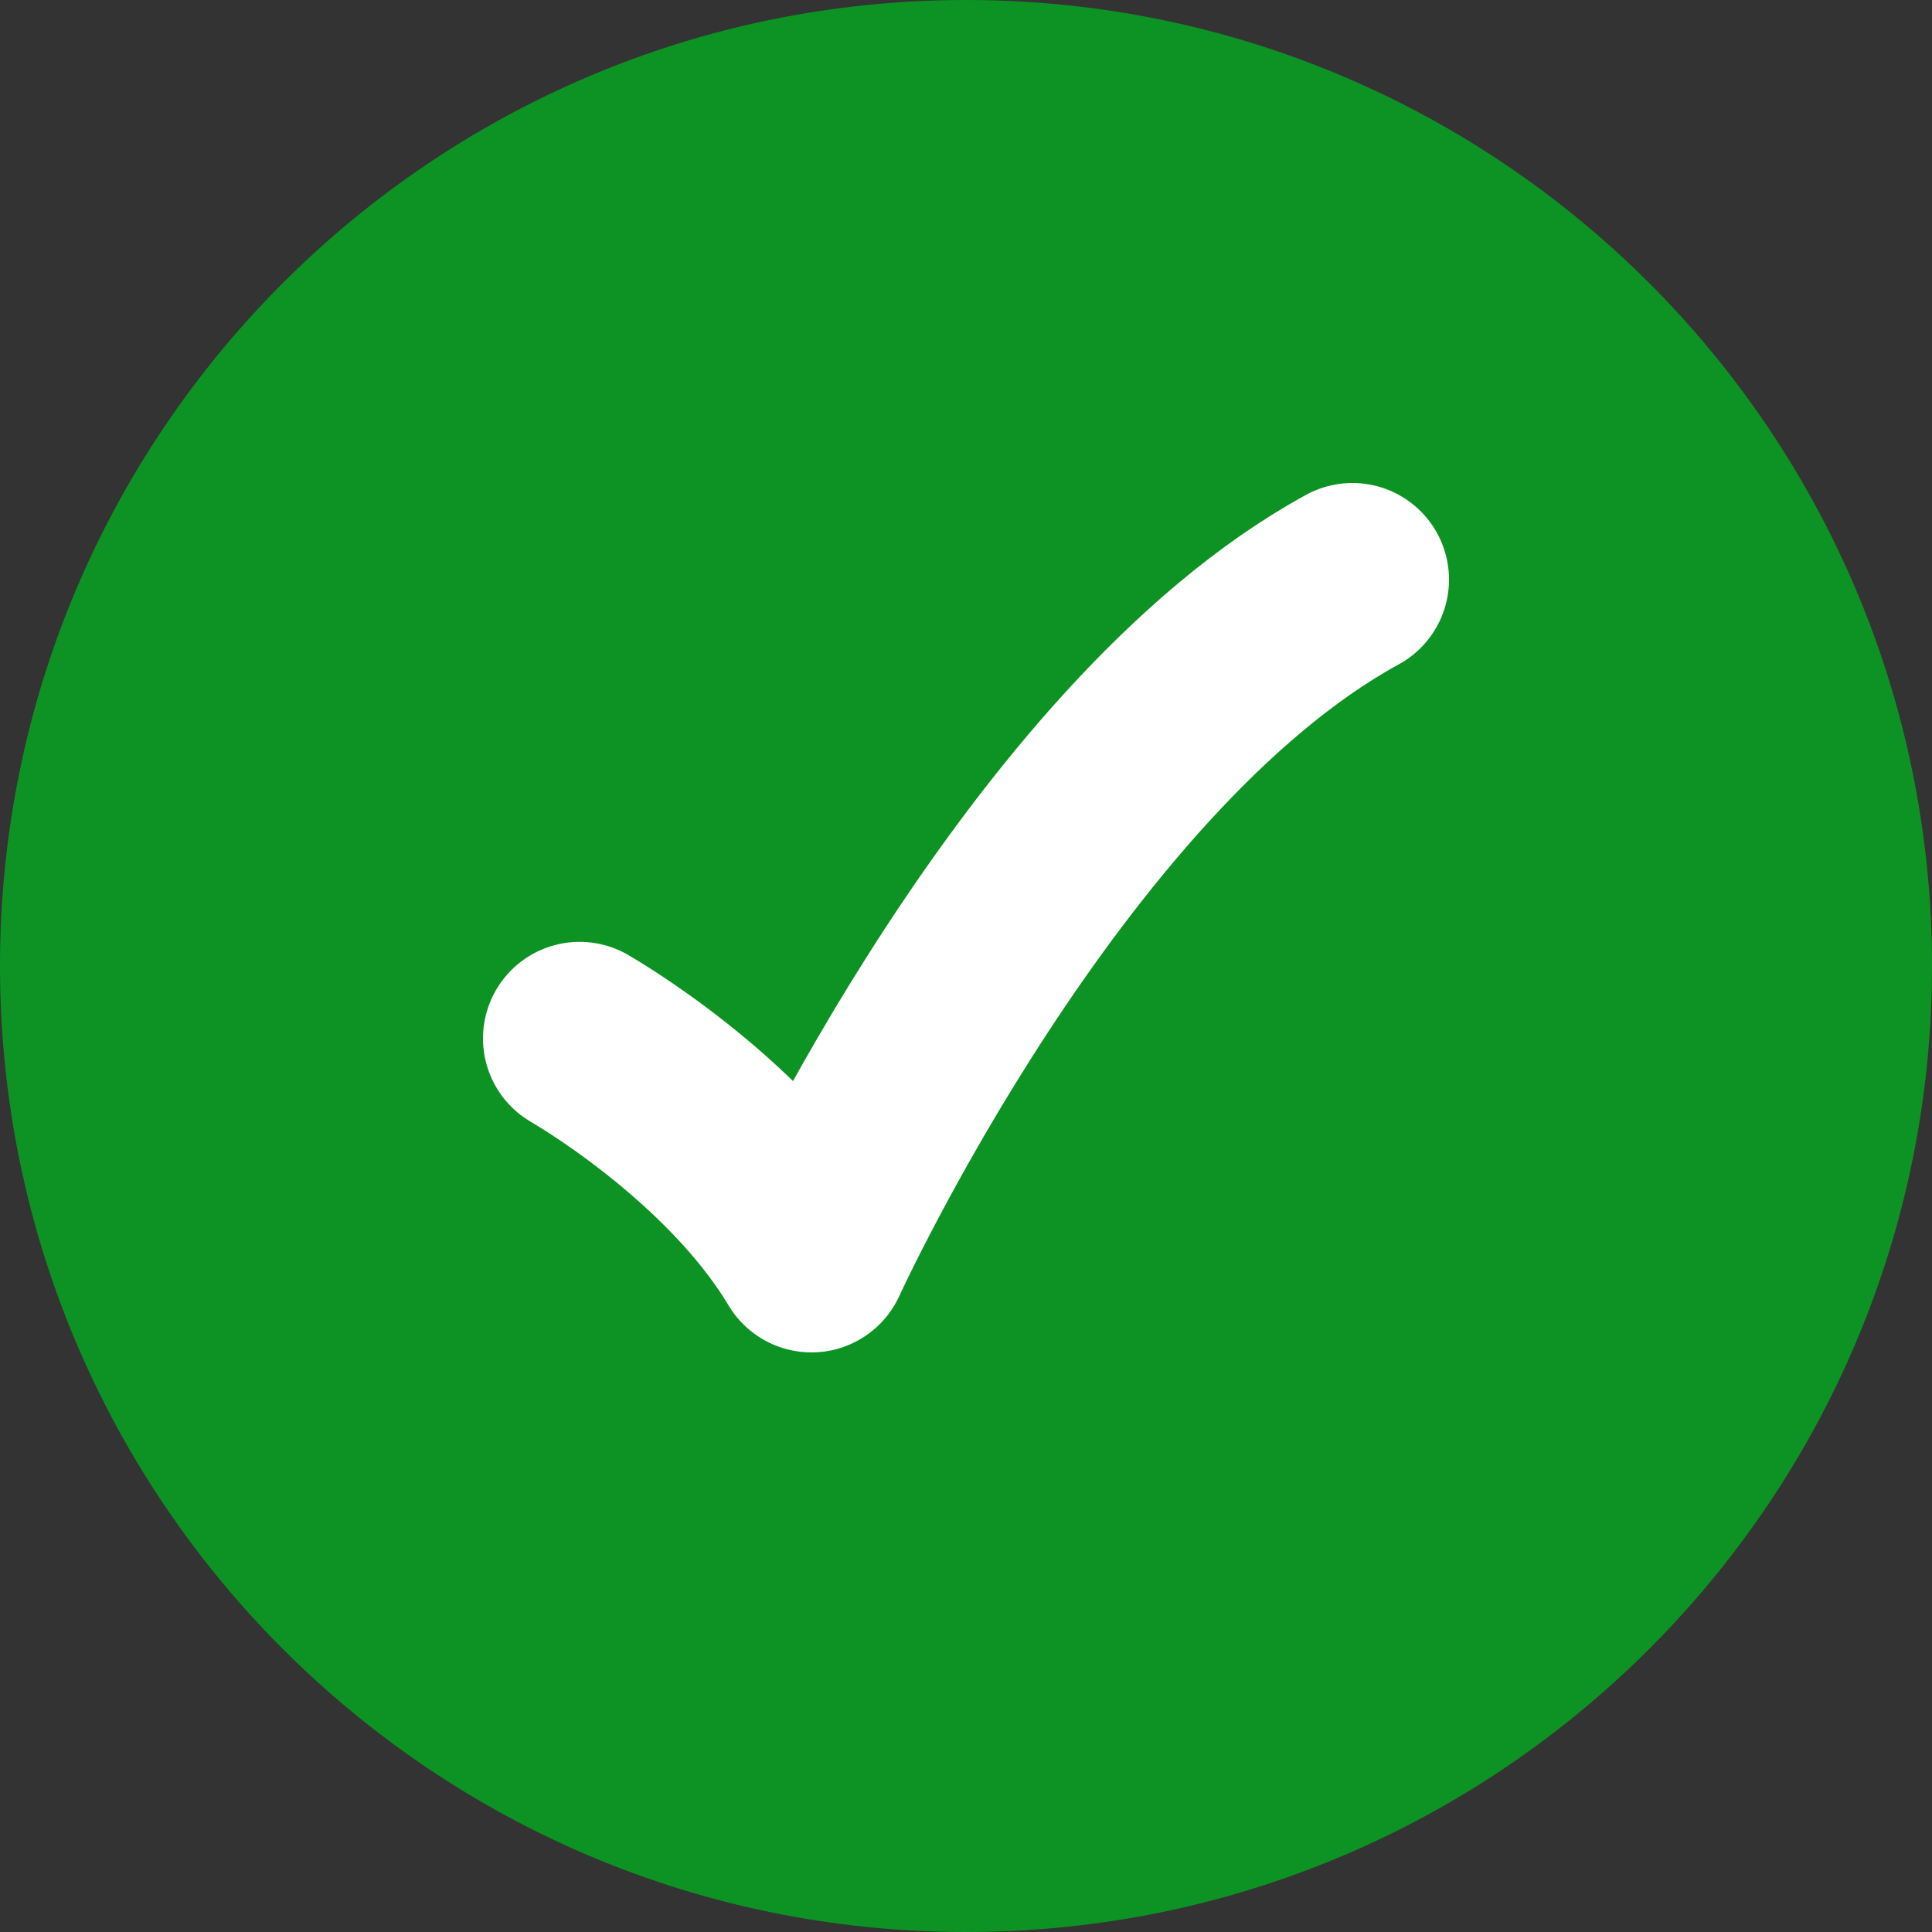 <svg width="20" height="20" viewBox="0 0 20 20" fill="none" xmlns="http://www.w3.org/2000/svg">
<rect x="0" y="0" width="20" height="20" fill="#333333" stroke="none"/>
<path d="M20 10C20 4.477 15.523 0 10 0C4.477 0 0 4.477 0 10C0 15.523 4.477 20 10 20C15.523 20 20 15.523 20 10Z" fill="#0D9323"/>
<path d="M6 10.75C6 10.75 7.6 11.662 8.4 13C8.4 13 10.8 7.75 14 6" stroke="white" stroke-width="2" stroke-linecap="round" stroke-linejoin="round"/>
</svg>
